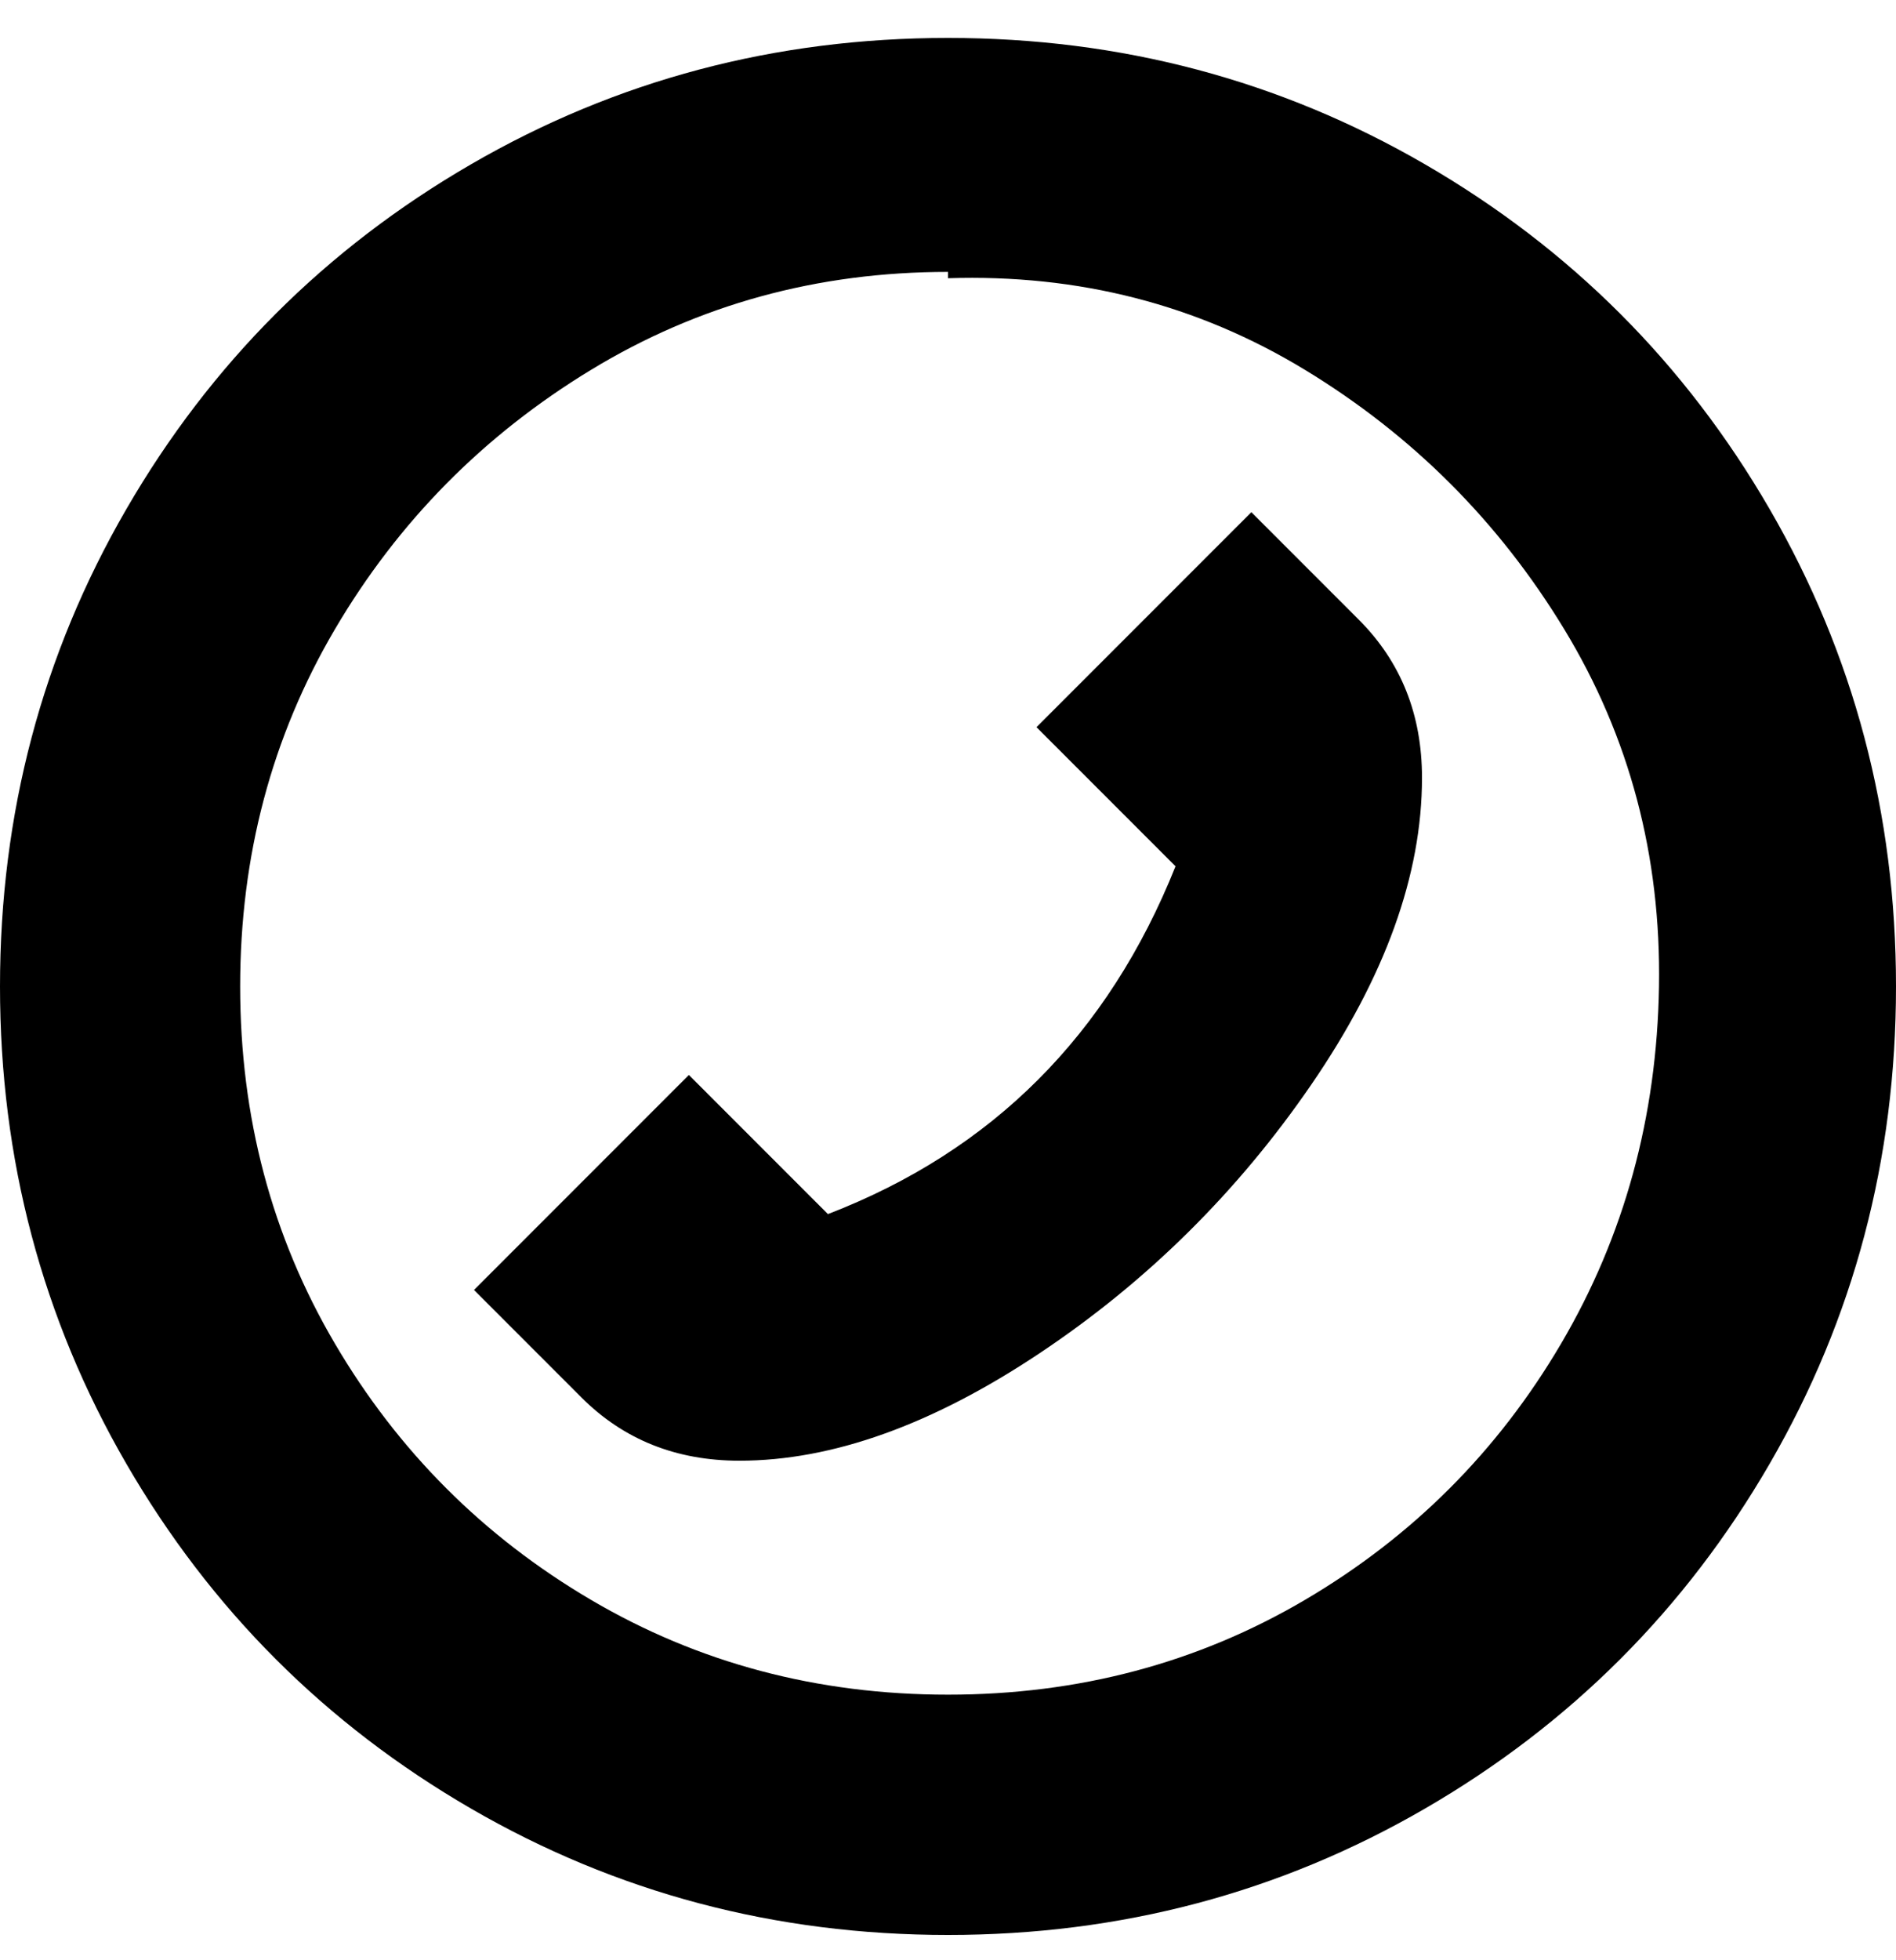<svg viewBox="0 0 300 310" xmlns="http://www.w3.org/2000/svg"><path d="M150 306q-41 0-75.5-20T20 231.5Q0 197 0 156t20-75.5Q40 46 74.5 26T150 6q41 0 75.5 20T280 80.5q20 34.5 20 75.5t-20 75.5Q260 266 225.5 286T150 306zm0-263q-31 0-56.5 15.5T53 99.5Q38 125 38 156t15 56.5Q68 238 93.5 253t56.5 15q31 0 56.5-15t40.5-40.5q15-25.5 15.5-56.5t-15-56.5q-15.5-25.5-41-41T150 44v-1zM75 204l17 17q10 10 25 10 22 0 47.5-17t43-42.5Q225 146 225 123q0-15-10-25l-17-17-34 34 22 22q-16 40-55 55l-22-22-34 34z"/></svg>